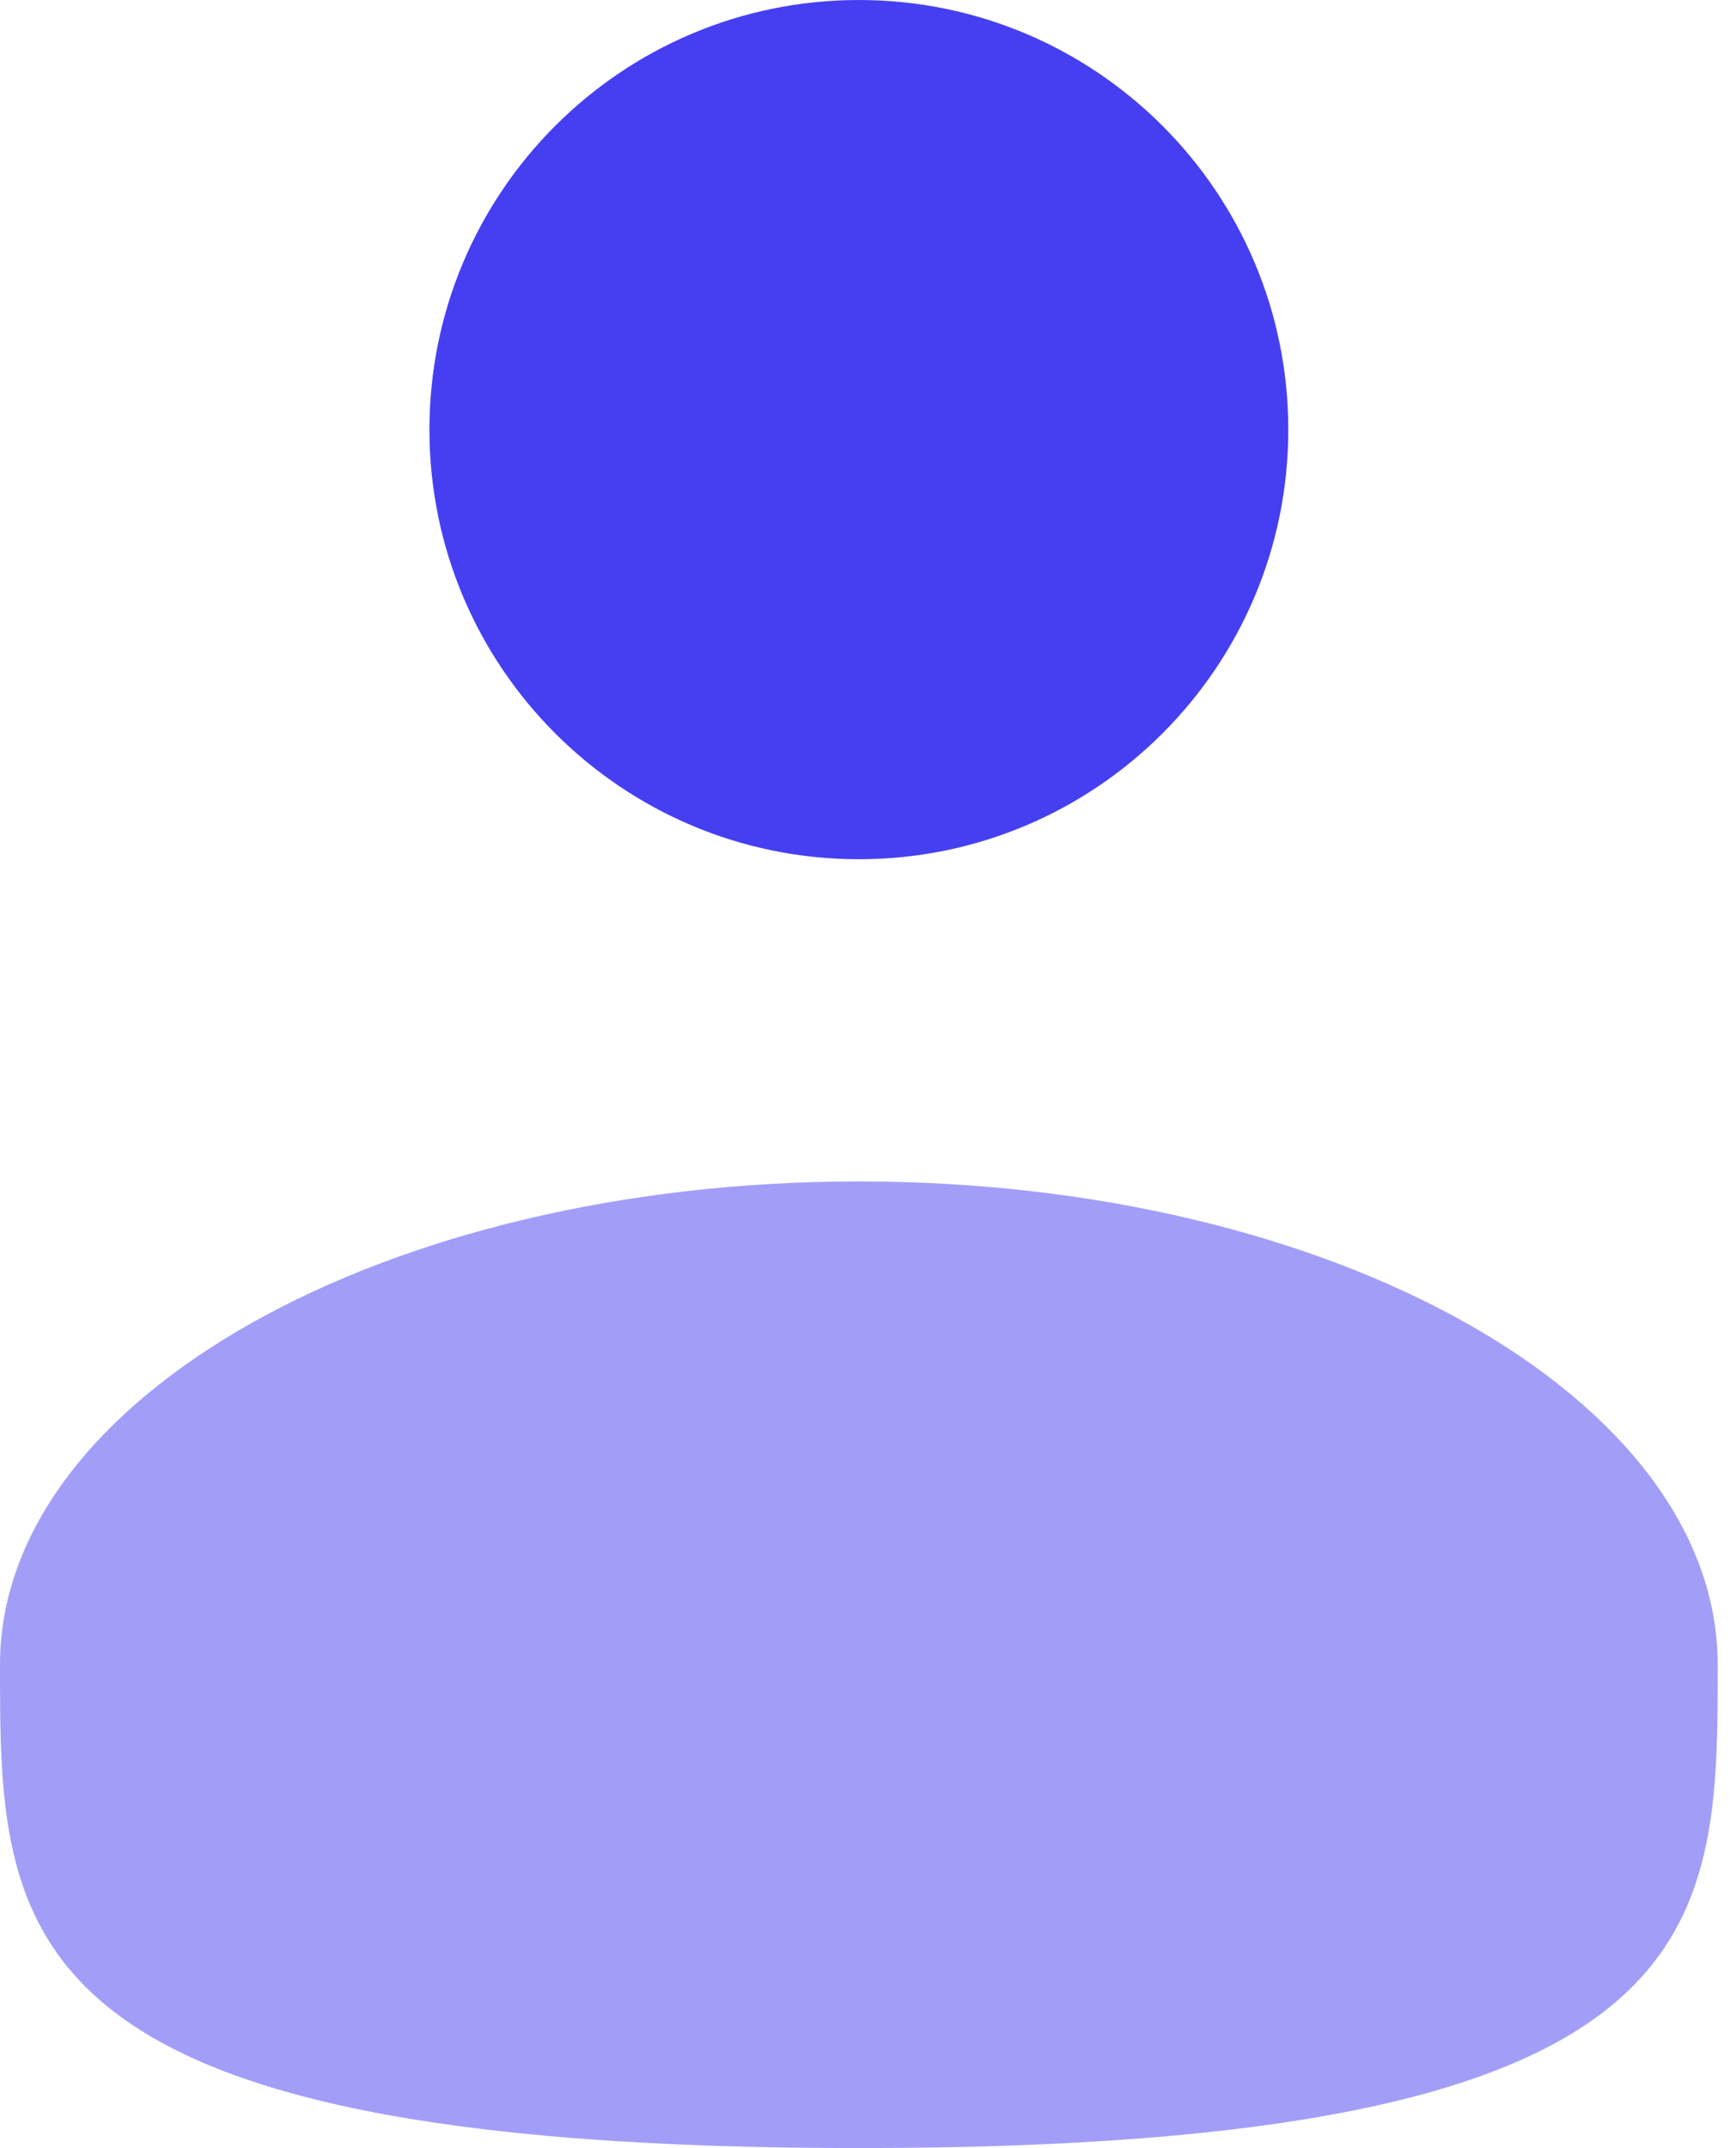 <svg width="38" height="47" viewBox="0 0 38 47" fill="none" xmlns="http://www.w3.org/2000/svg">
<path d="M18.8 18.8C23.991 18.8 28.2 14.591 28.2 9.4C28.2 4.209 23.991 0 18.8 0C13.609 0 9.4 4.209 9.4 9.4C9.4 14.591 13.609 18.8 18.8 18.8Z" fill="#463FF1"/>
<path opacity="0.5" d="M37.6 36.425C37.6 42.265 37.6 47 18.8 47C0 47 0 42.265 0 36.425C0 30.585 8.418 25.85 18.8 25.85C29.182 25.85 37.6 30.585 37.6 36.425Z" fill="#463FF1"/>
</svg>
